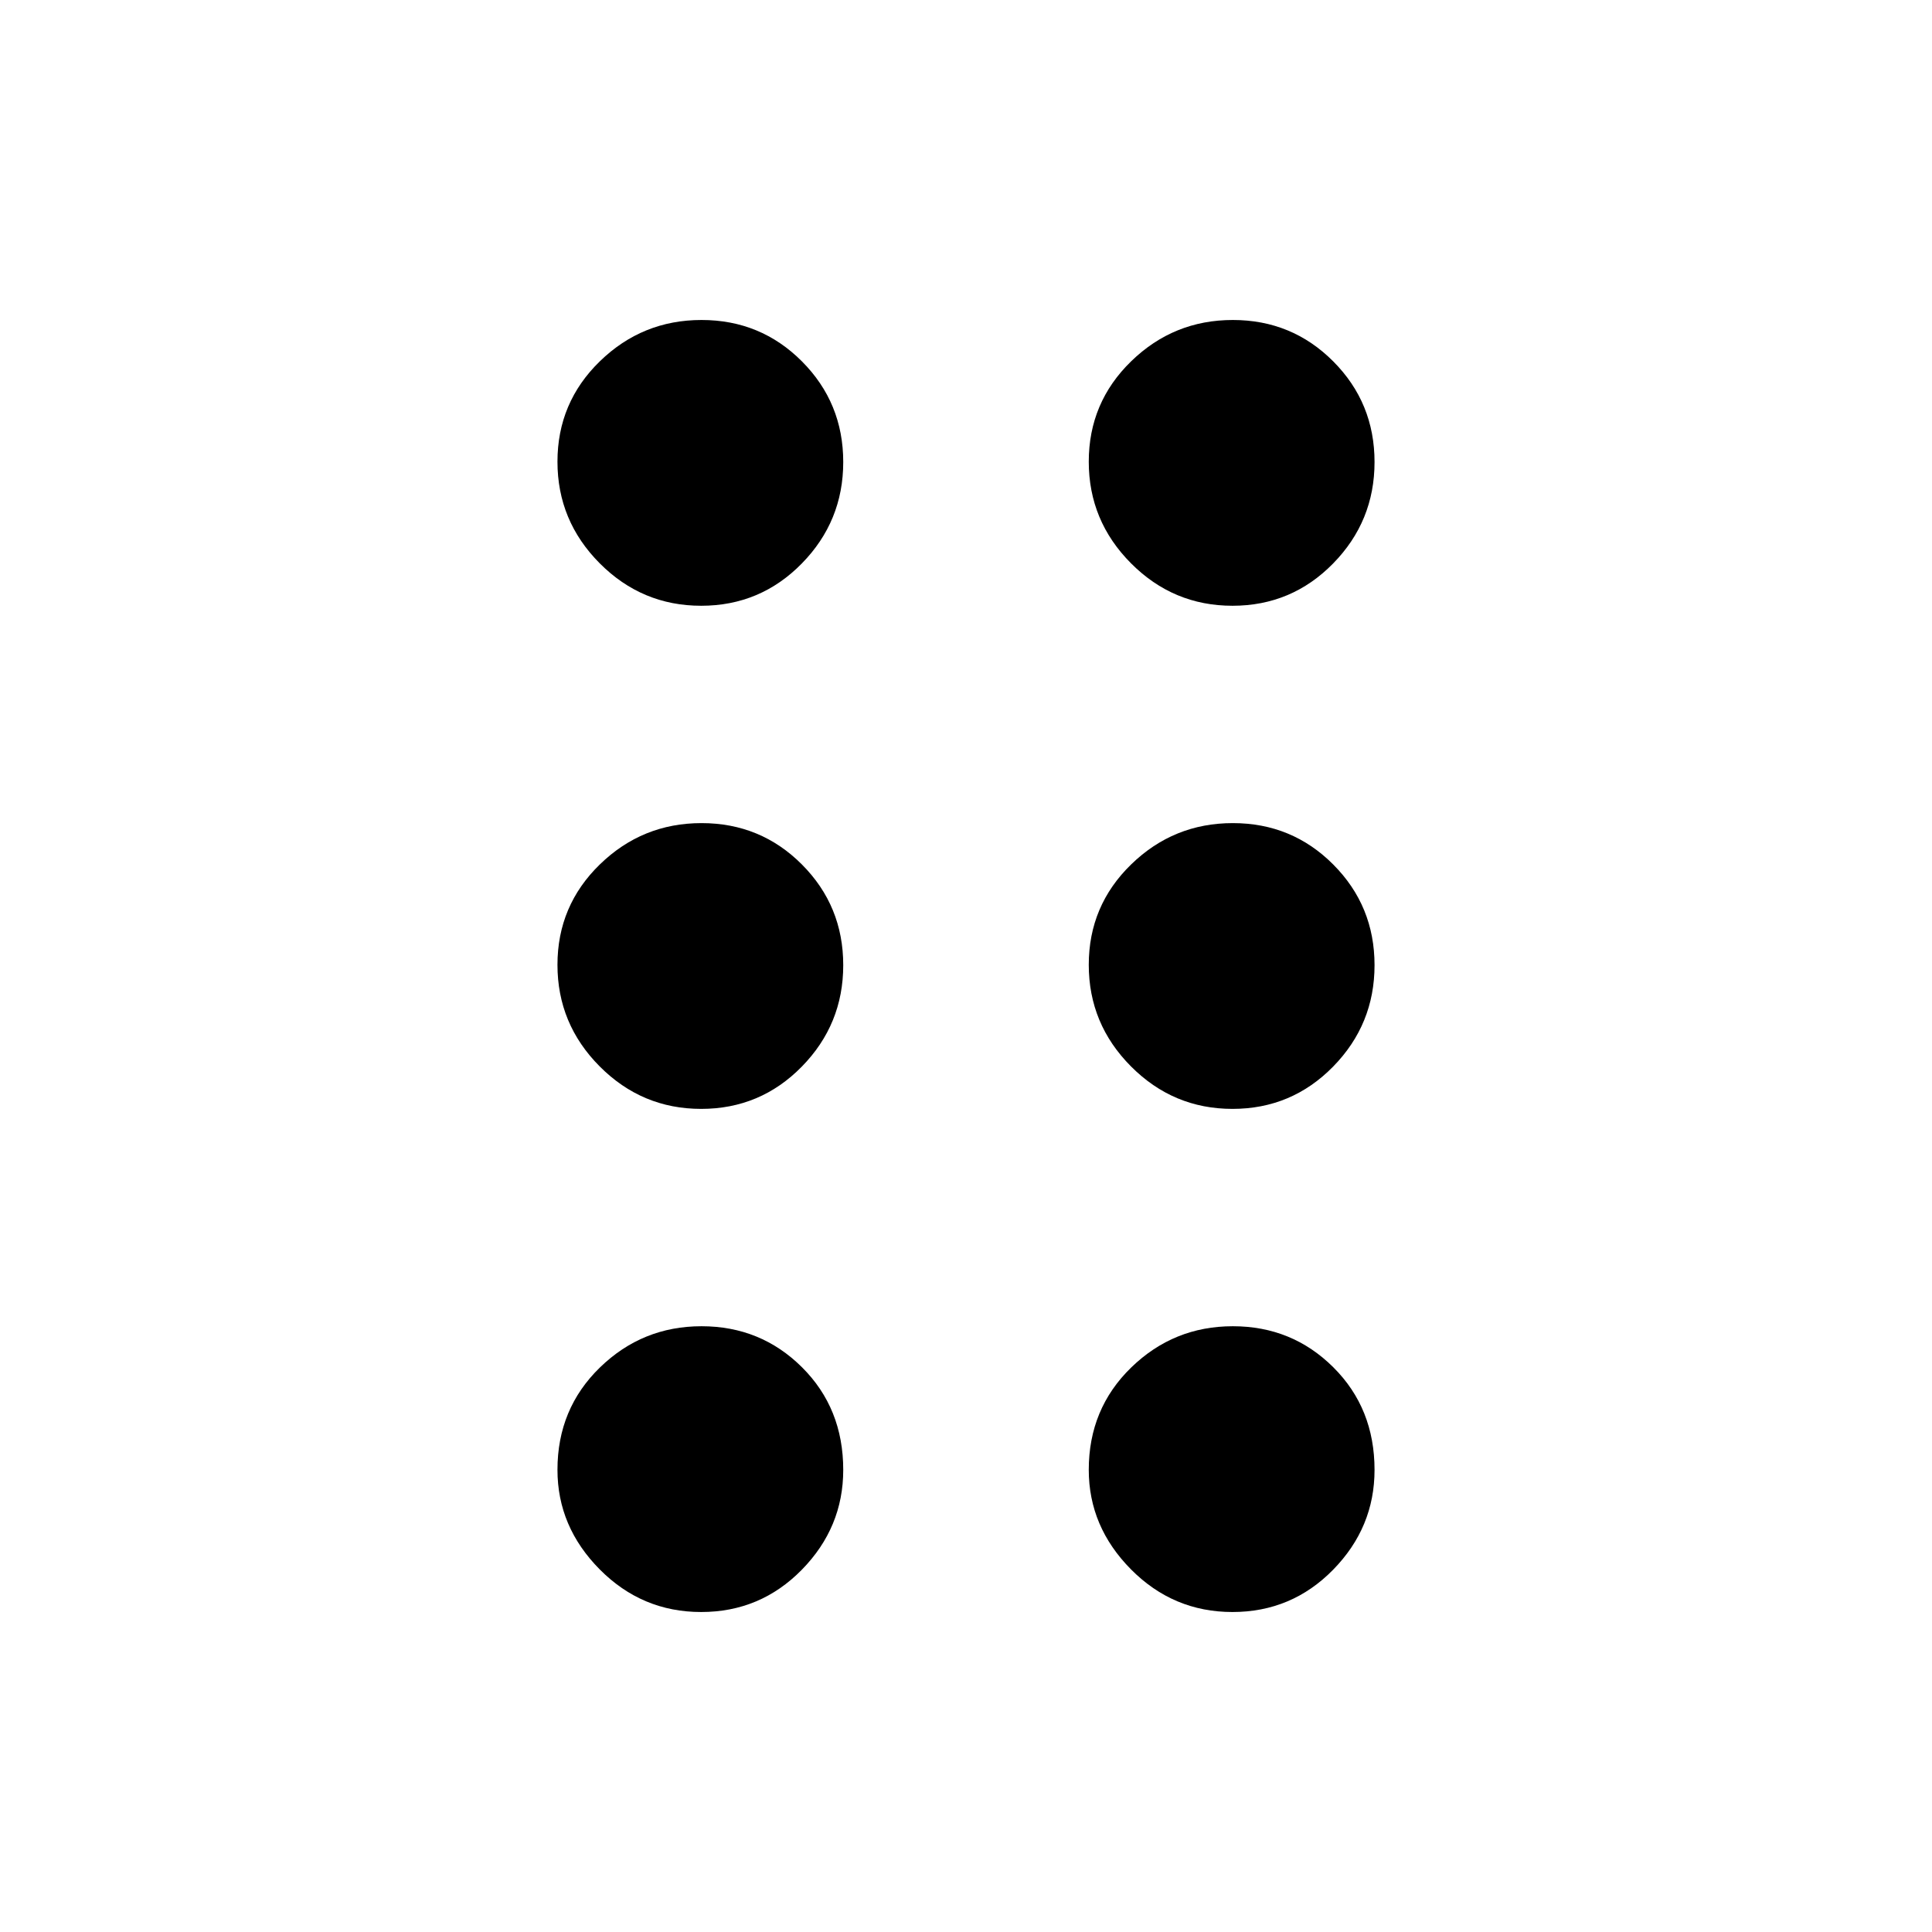 <svg xmlns="http://www.w3.org/2000/svg" height="48" viewBox="0 -960 960 960" width="48"><path d="M348.41-159Q319-159 298-180.17q-21-21.18-21-49.5 0-30.33 21.09-50.83t50.5-20.5q29.41 0 49.91 20.38 20.5 20.38 20.5 51Q419-201 398.41-180q-20.59 21-50 21Zm264 0Q583-159 562-180.17q-21-21.18-21-49.5 0-30.33 21.09-50.83t50.5-20.5q29.41 0 49.91 20.38 20.5 20.38 20.5 51Q683-201 662.41-180q-20.59 21-50 21Zm-264-250Q319-409 298-430.09q-21-21.09-21-50.5t21.09-49.91q21.09-20.5 50.5-20.5t49.91 20.59q20.5 20.59 20.5 50T398.41-430q-20.59 21-50 21Zm264 0Q583-409 562-430.09q-21-21.09-21-50.5t21.09-49.91q21.09-20.5 50.5-20.5t49.91 20.59q20.5 20.59 20.5 50T662.41-430q-20.59 21-50 21Zm-264-250Q319-659 298-680.09q-21-21.09-21-50.5t21.09-49.91q21.09-20.5 50.5-20.5t49.91 20.59q20.5 20.59 20.5 50T398.41-680q-20.59 21-50 21Zm264 0Q583-659 562-680.09q-21-21.09-21-50.5t21.09-49.91q21.09-20.5 50.5-20.5t49.91 20.59q20.5 20.59 20.5 50T662.41-680q-20.59 21-50 21Z"/></svg>
